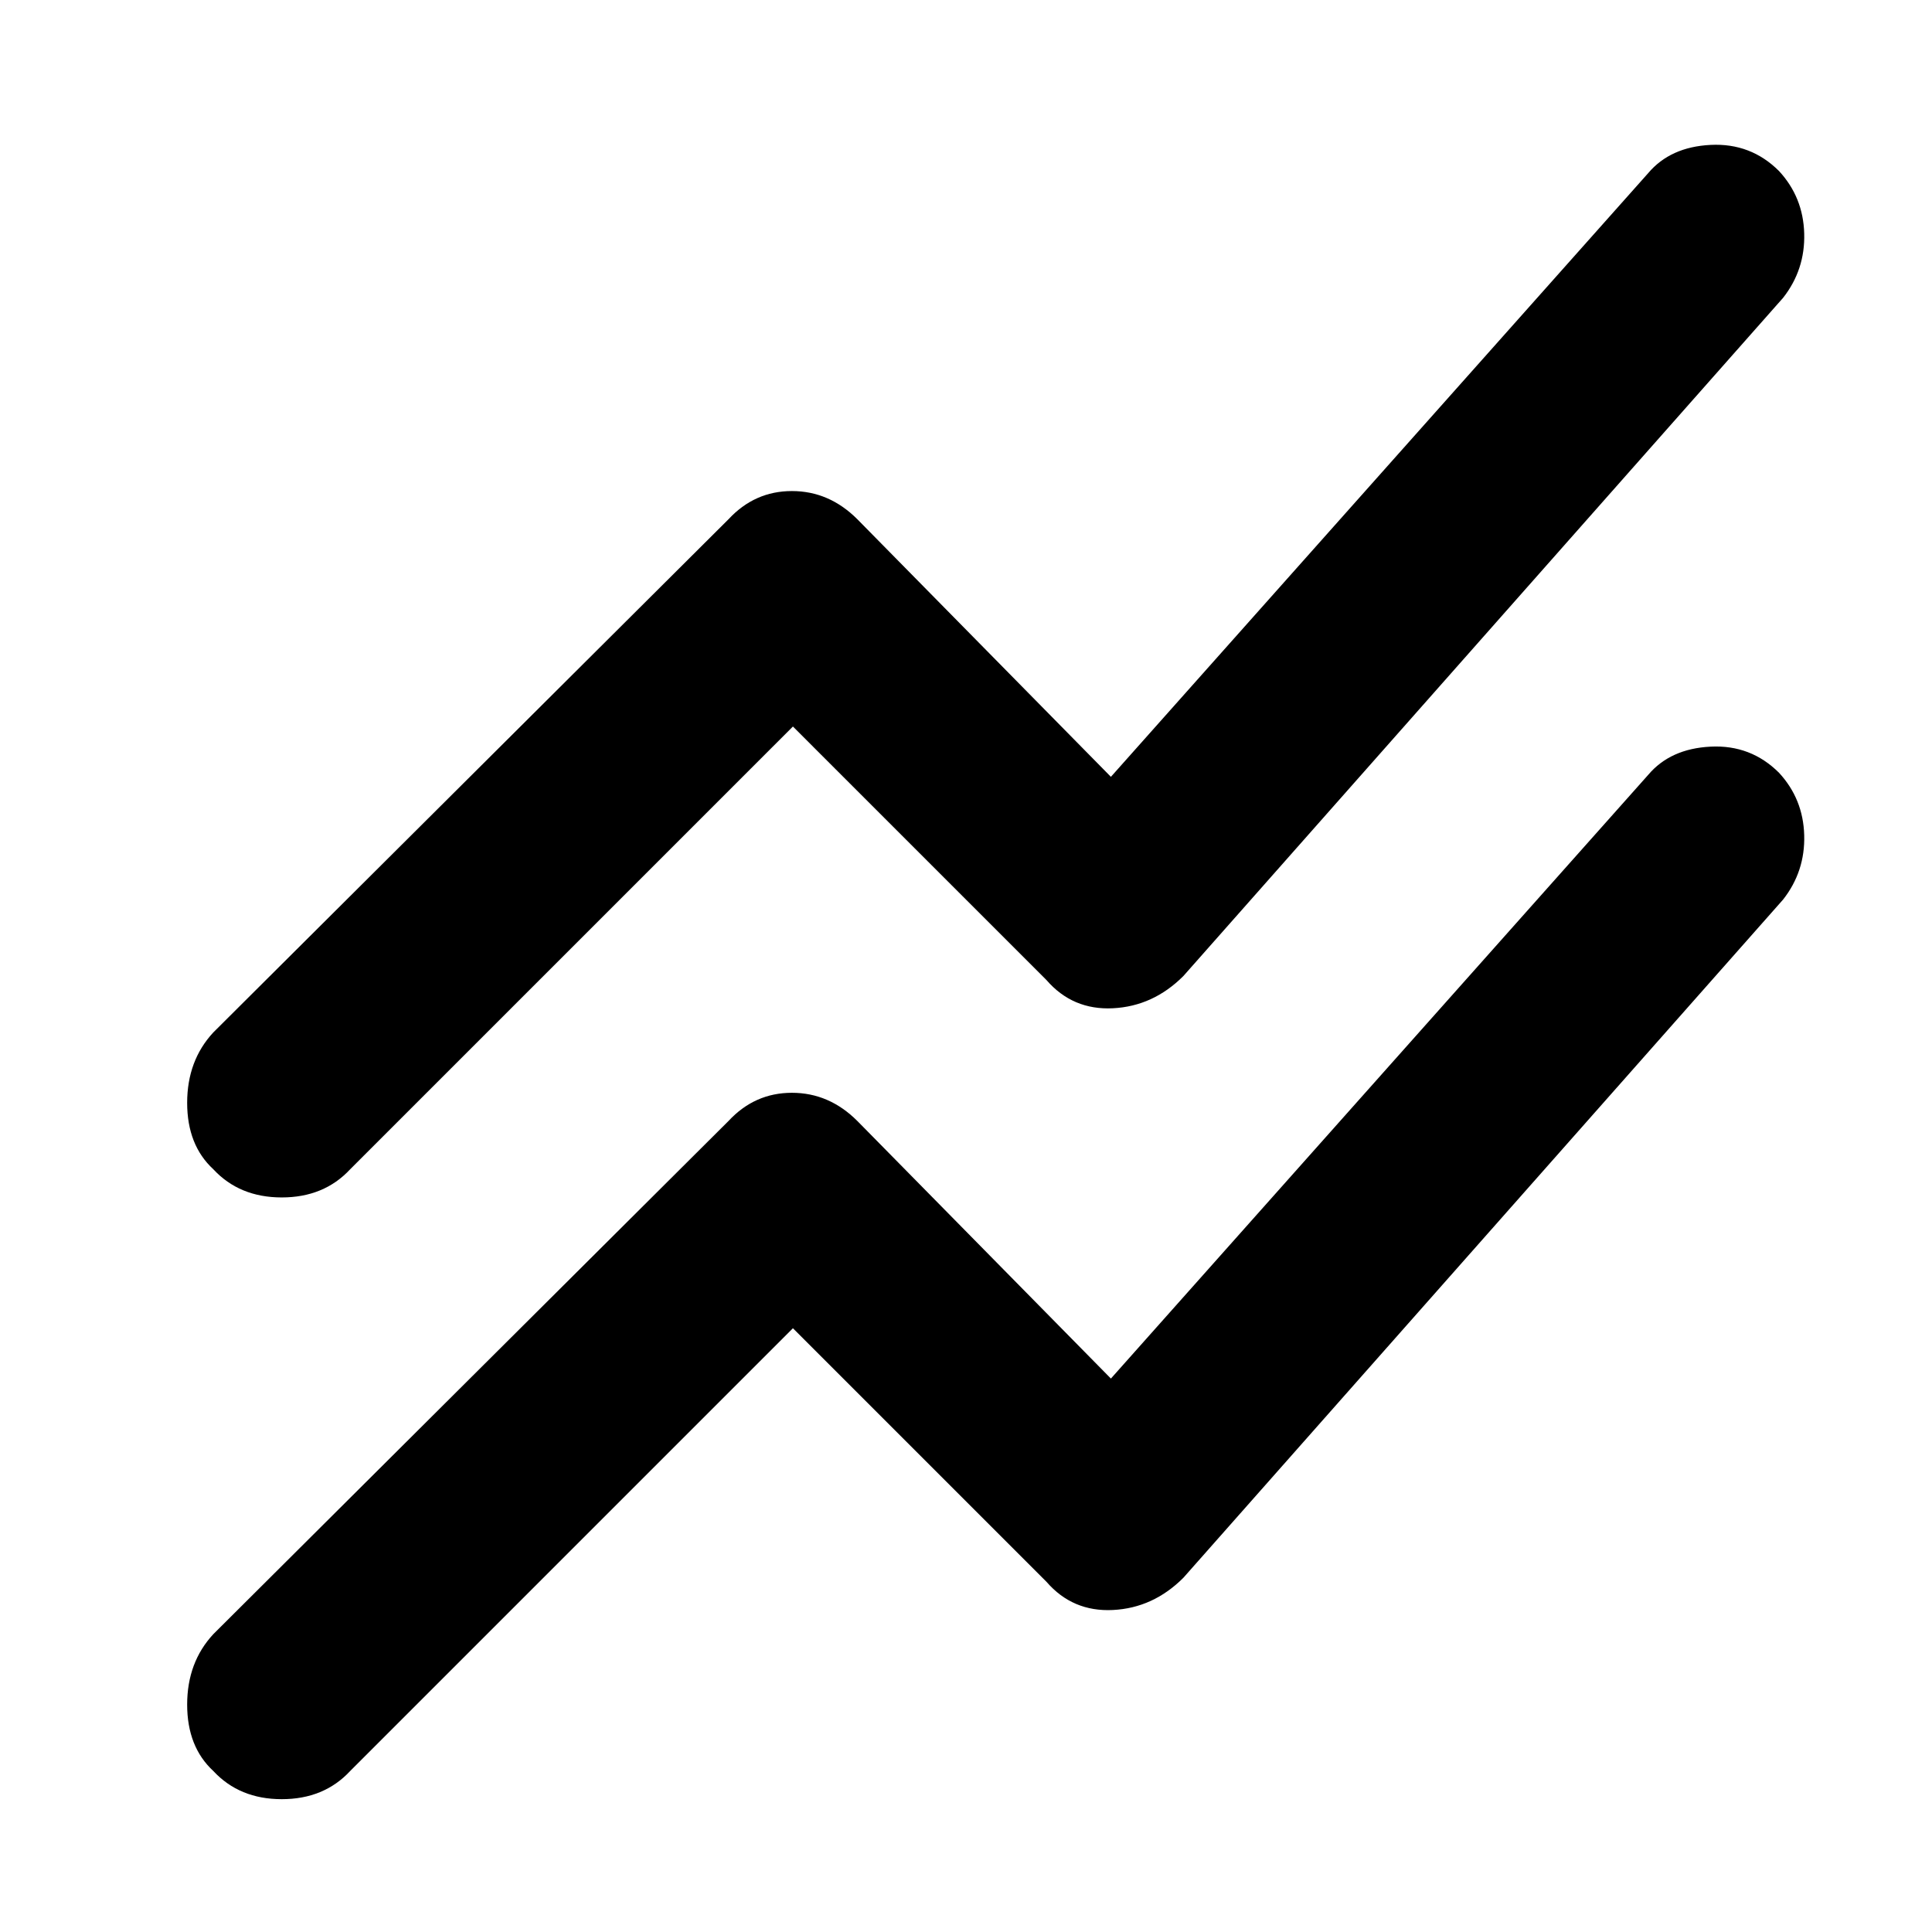 <svg xmlns="http://www.w3.org/2000/svg" height="48" width="48"><path d="m19.7 33-11 11q-.65.7-1.7.7-1.05 0-1.7-.7-.65-.6-.65-1.65 0-1.05.65-1.75l12.8-12.75q.65-.7 1.575-.7.925 0 1.625.7l6.3 6.4 13.35-15q.55-.65 1.55-.7 1-.05 1.7.65.6.65.625 1.55.025.9-.525 1.6L29.4 39.2q-.75.75-1.75.8-1 .05-1.65-.7Zm0-14.95-11 11q-.65.7-1.7.7-1.05 0-1.7-.7-.65-.6-.65-1.65 0-1.05.65-1.75L18.1 12.9q.65-.7 1.575-.7.925 0 1.625.7l6.3 6.4 13.35-15q.55-.65 1.55-.7 1-.05 1.7.65.6.65.625 1.55.025.9-.525 1.6L29.4 24.25q-.75.75-1.75.8-1 .05-1.65-.7Z"/></svg>